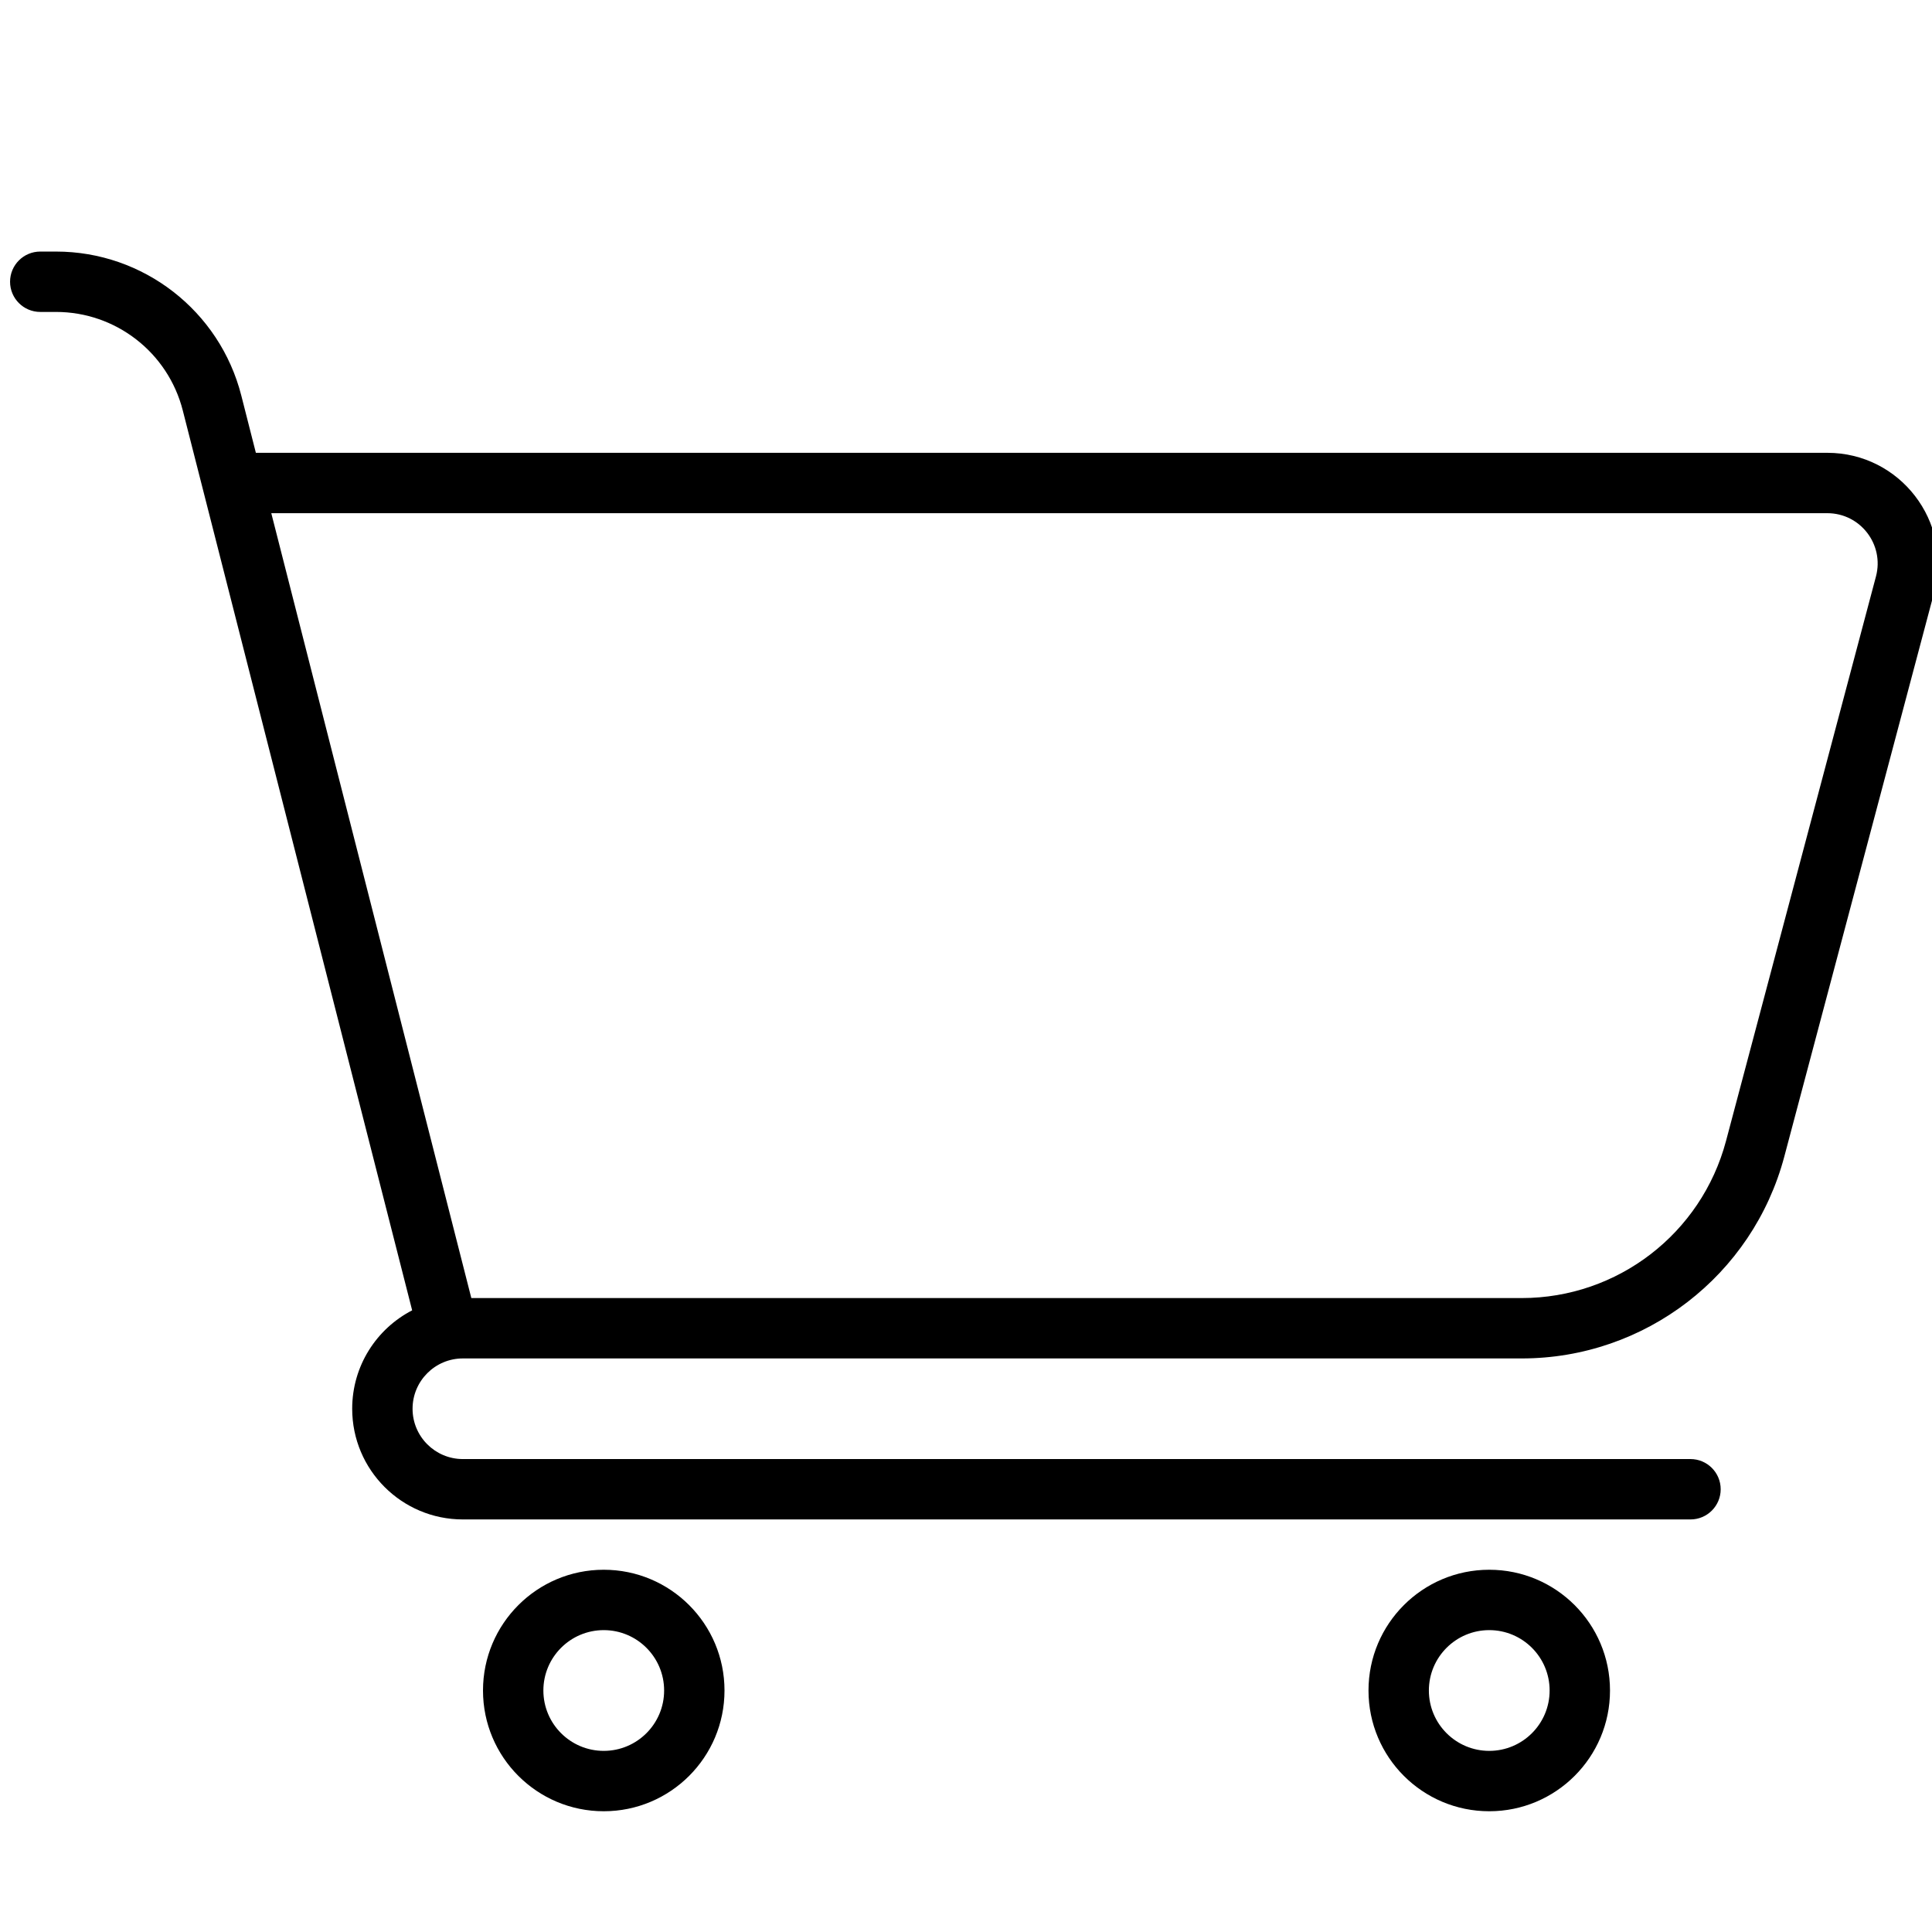 <svg width="48" height="48" viewBox="0 0 48 48" fill="none" xmlns="http://www.w3.org/2000/svg">
	<g clip-path="url(#clip0)">
		<path fill-rule="evenodd" clip-rule="evenodd" d="M1 6.25C0.586 6.25 0.25 6.586 0.25 7C0.25 7.414 0.586 7.75 1 7.75H1.392C2.877 7.75 4.174 8.758 4.541 10.197L10.24 32.555C9.355 33.012 8.75 33.935 8.75 35C8.75 36.519 9.981 37.75 11.5 37.75H42C42.414 37.75 42.75 37.414 42.75 37C42.75 36.586 42.414 36.25 42 36.25H11.5C10.81 36.25 10.25 35.69 10.25 35C10.25 34.31 10.81 33.75 11.5 33.75H37.807C40.868 33.75 43.545 31.691 44.331 28.733L48.057 14.706C48.521 12.961 47.205 11.25 45.399 11.25H6.357L5.995 9.827C5.458 7.723 3.563 6.25 1.392 6.25H1ZM6.74 12.75L11.71 32.25H37.807C40.188 32.25 42.27 30.648 42.882 28.348L46.608 14.321C46.818 13.528 46.22 12.75 45.399 12.75H6.74ZM15 43.5C15.828 43.5 16.5 42.828 16.5 42C16.5 41.172 15.828 40.5 15 40.5C14.172 40.5 13.5 41.172 13.5 42C13.5 42.828 14.172 43.5 15 43.5ZM15 45C16.657 45 18 43.657 18 42C18 40.343 16.657 39 15 39C13.343 39 12 40.343 12 42C12 43.657 13.343 45 15 45ZM38.5 42C38.5 42.828 37.828 43.5 37 43.5C36.172 43.5 35.5 42.828 35.5 42C35.5 41.172 36.172 40.5 37 40.5C37.828 40.5 38.5 41.172 38.5 42ZM40 42C40 43.657 38.657 45 37 45C35.343 45 34 43.657 34 42C34 40.343 35.343 39 37 39C38.657 39 40 40.343 40 42Z" fill="currentColor" />
	</g>
	<defs>
		<clipPath id="clip0">
			<rect width="48" height="48" fill="white" />
		</clipPath>
	</defs>
</svg>
